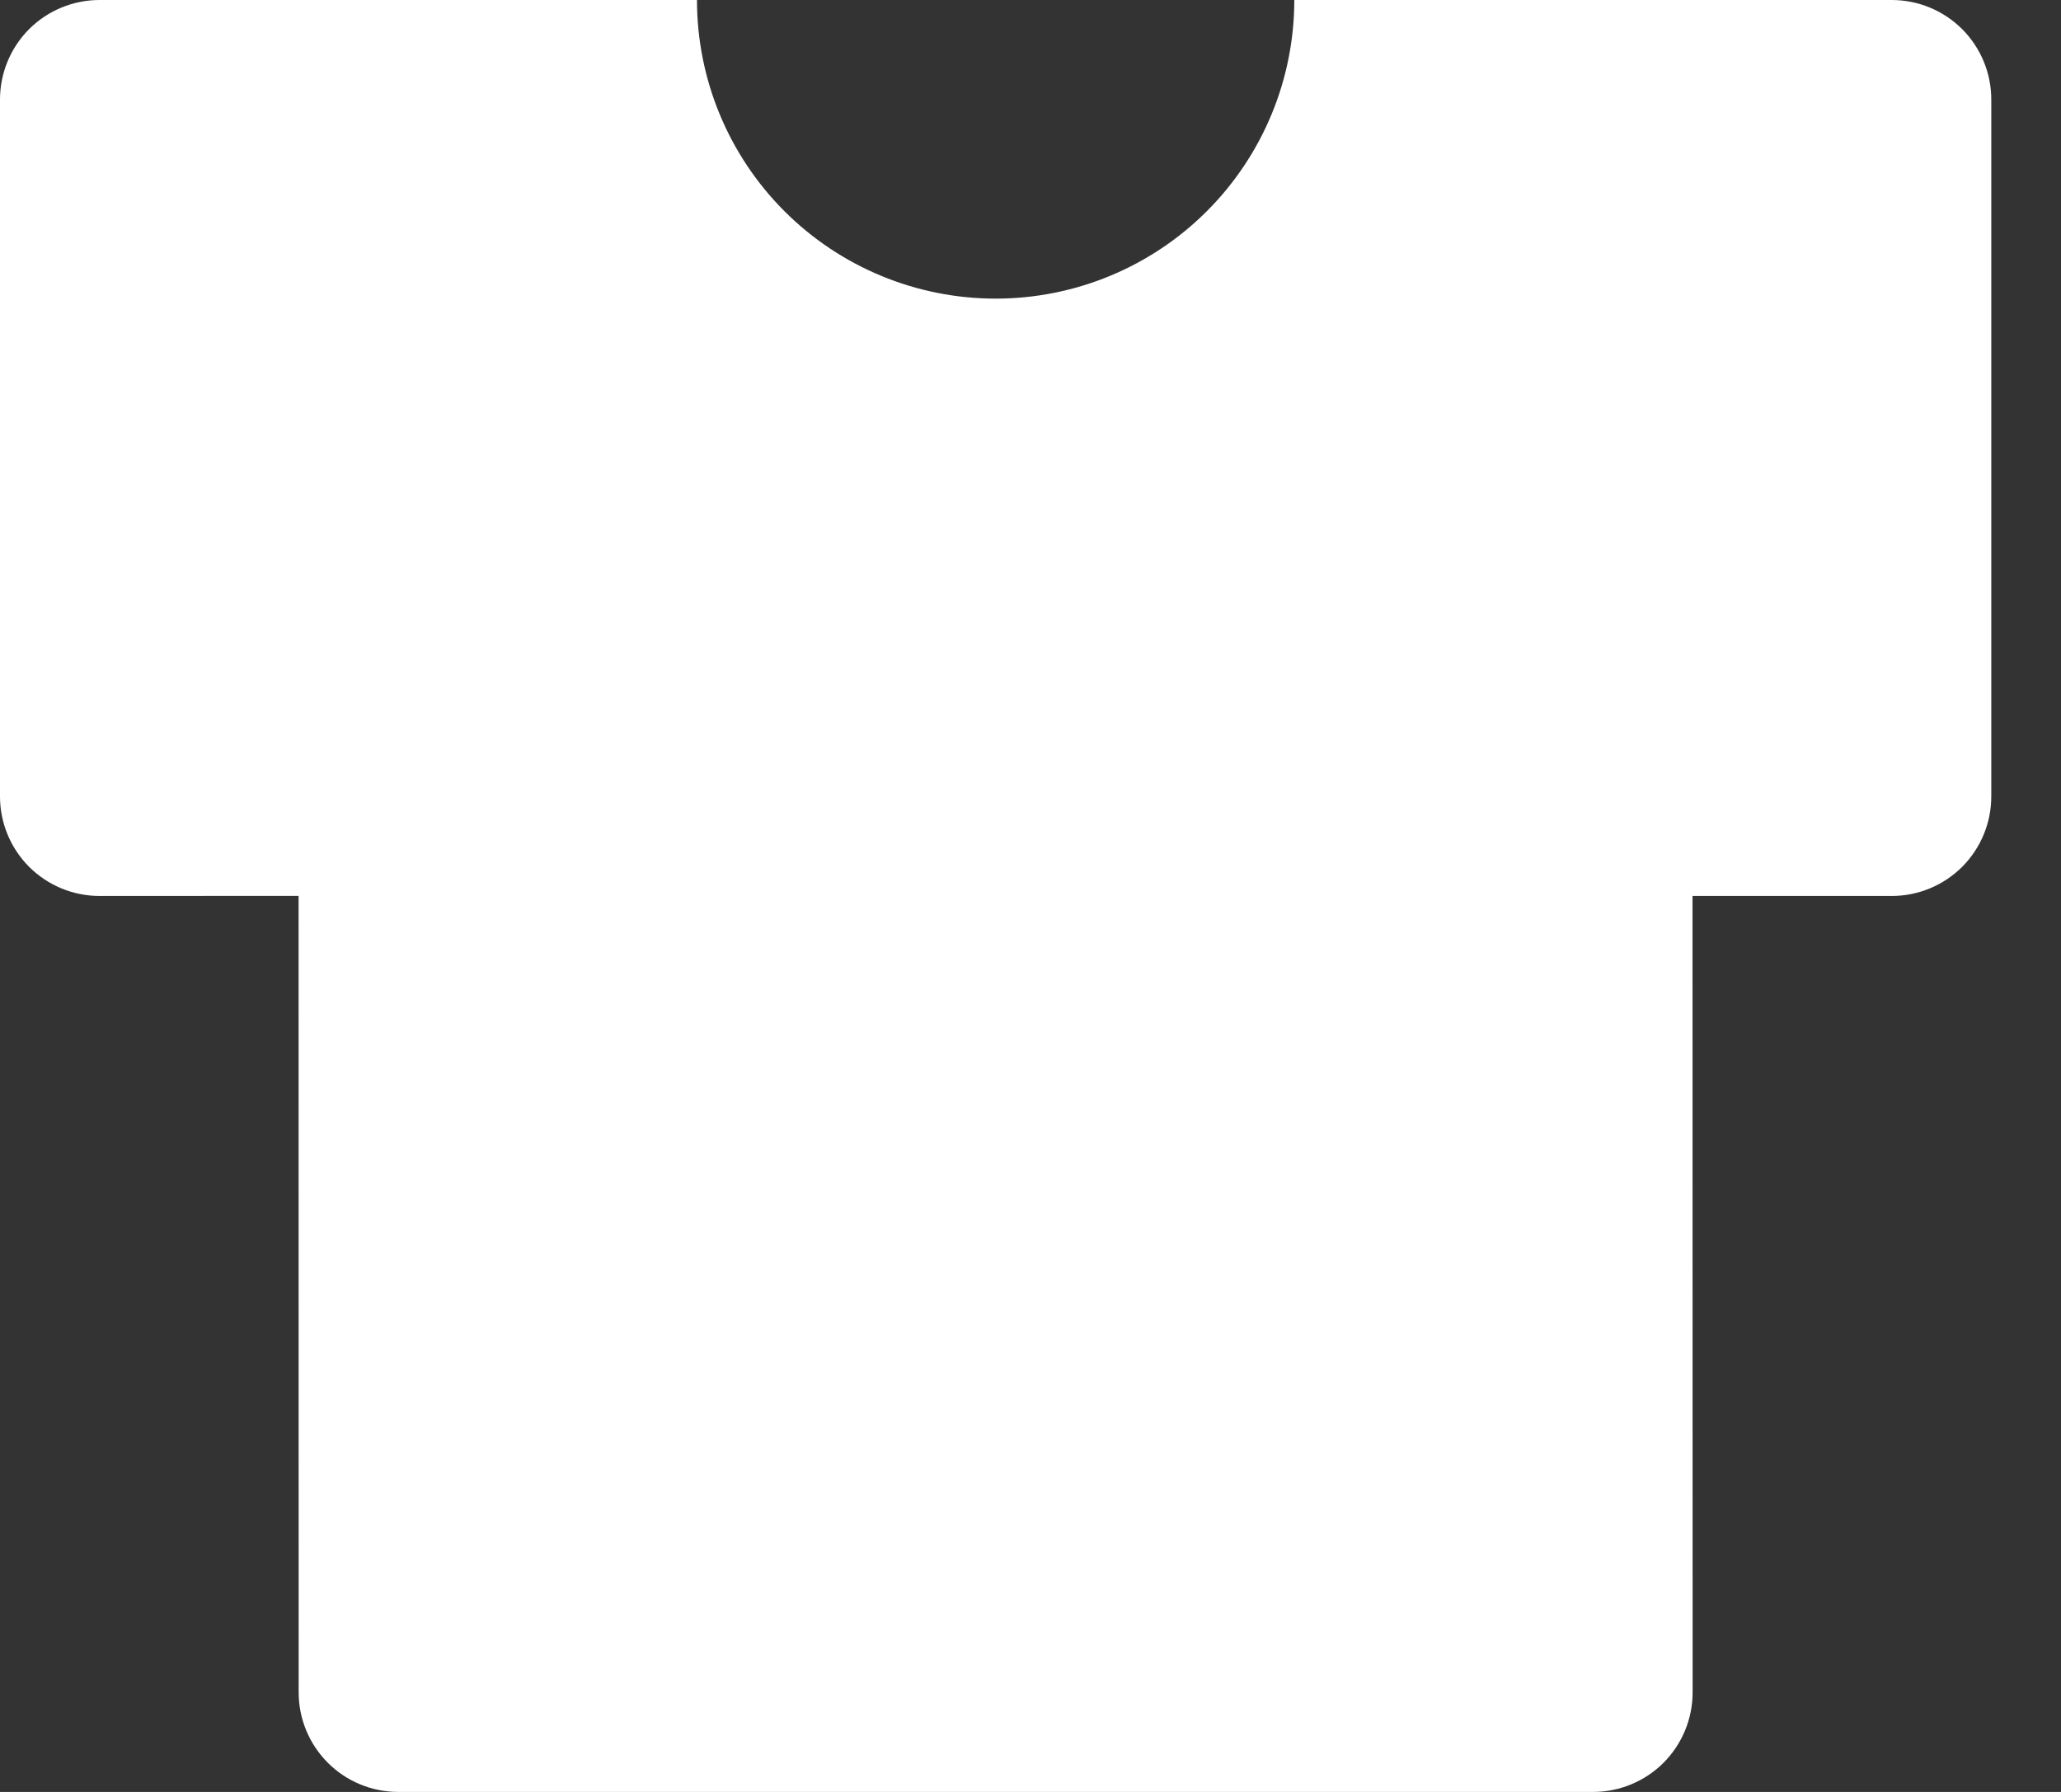 <svg width="23" height="20" viewBox="0 0 23 20" fill="none" xmlns="http://www.w3.org/2000/svg">
<rect x="0" y="0" width="23" height="20" fill="#333333" stroke="none"/>
<path d="M21.111 0C21.406 0 21.688 0.117 21.897 0.325C22.105 0.534 22.222 0.816 22.222 1.111V8.889C22.222 9.184 22.105 9.466 21.897 9.675C21.688 9.883 21.406 10 21.111 10H18.888L18.889 18.889C18.889 19.184 18.772 19.466 18.564 19.675C18.355 19.883 18.073 20 17.778 20H4.444C4.15 20 3.867 19.883 3.659 19.675C3.45 19.466 3.333 19.184 3.333 18.889L3.332 9.999L1.111 10C0.816 10 0.534 9.883 0.325 9.675C0.117 9.466 0 9.184 0 8.889V1.111C0 0.816 0.117 0.534 0.325 0.325C0.534 0.117 0.816 0 1.111 0H7.778C7.778 0.884 8.129 1.732 8.754 2.357C9.379 2.982 10.227 3.333 11.111 3.333C11.995 3.333 12.843 2.982 13.468 2.357C14.093 1.732 14.444 0.884 14.444 0H21.111Z" fill="#fff"/>
</svg>
